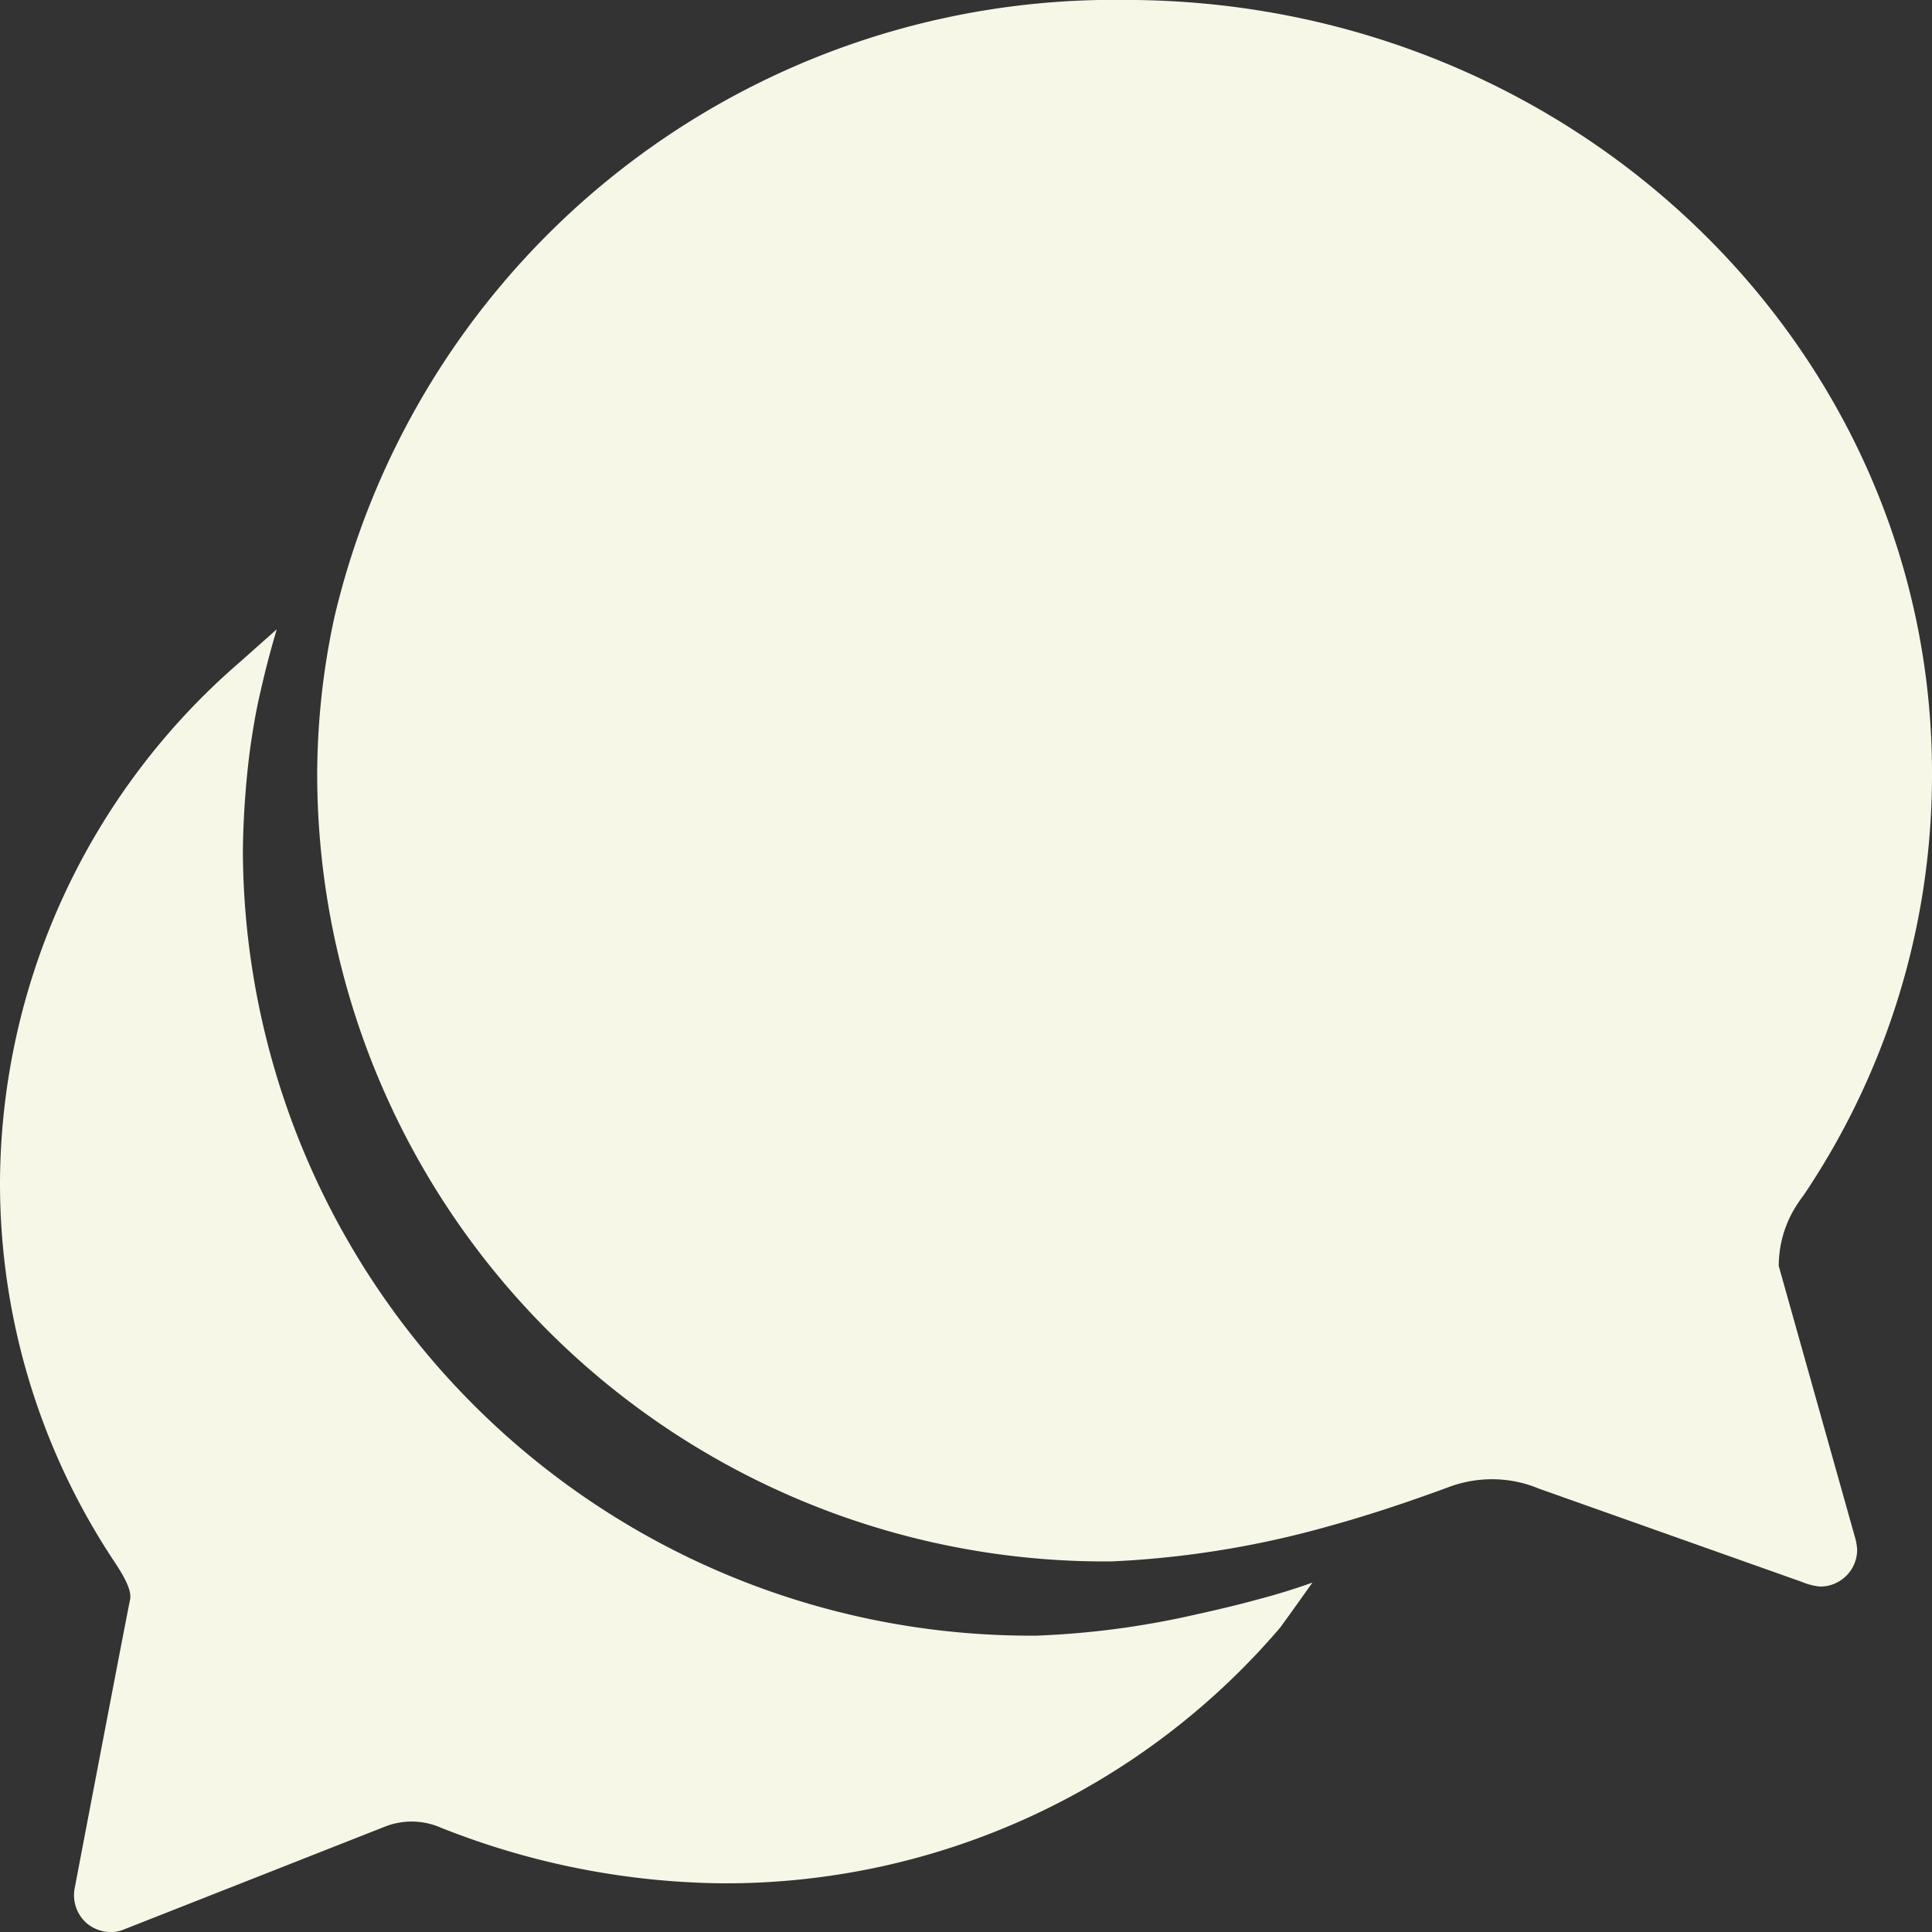 <svg xmlns="http://www.w3.org/2000/svg" width="34.492" height="34.492" viewBox="0 0 34.492 34.492"><rect x="0" y="0" width="34.492" height="34.492" fill="#333333" stroke="none"/><g transform="translate(-3.375 -3.375)"><path d="M34.27,25.977a2.009,2.009,0,0,1,.274-1.012,2.793,2.793,0,0,1,.174-.257,13.435,13.435,0,0,0,2.288-7.487c.025-7.645-6.426-13.847-14.4-13.847A14.3,14.3,0,0,0,8.484,14.394a13.324,13.324,0,0,0-.307,2.836A14.065,14.065,0,0,0,22.356,31.251a17.076,17.076,0,0,0,3.914-.638c.937-.257,1.866-.6,2.106-.688a2.192,2.192,0,0,1,.771-.141,2.156,2.156,0,0,1,.837.166l4.7,1.667a1.121,1.121,0,0,0,.323.083.66.66,0,0,0,.663-.663,1.065,1.065,0,0,0-.041-.224Z" transform="translate(0.861)" fill="#f7f7e8"/><path d="M25.8,30.231c-.3.083-.68.174-1.094.265a15.3,15.3,0,0,1-2.819.373A14.065,14.065,0,0,1,7.711,16.849a15.676,15.676,0,0,1,.124-1.774c.05-.357.108-.713.191-1.061.083-.373.182-.746.29-1.111l-.663.589a12.339,12.339,0,0,0-4.278,9.278,12.2,12.2,0,0,0,2.056,6.8c.191.29.3.514.265.663s-.987,5.141-.987,5.141a.665.665,0,0,0,.224.638.675.675,0,0,0,.423.149.6.6,0,0,0,.24-.05l4.651-1.832a1.3,1.3,0,0,1,.995.017,13.955,13.955,0,0,0,5.033.995,13.022,13.022,0,0,0,9.958-4.569s.265-.365.572-.8C26.5,30.032,26.151,30.14,25.8,30.231Z" transform="translate(0 1.707)" fill="#f7f7e8"/></g></svg>